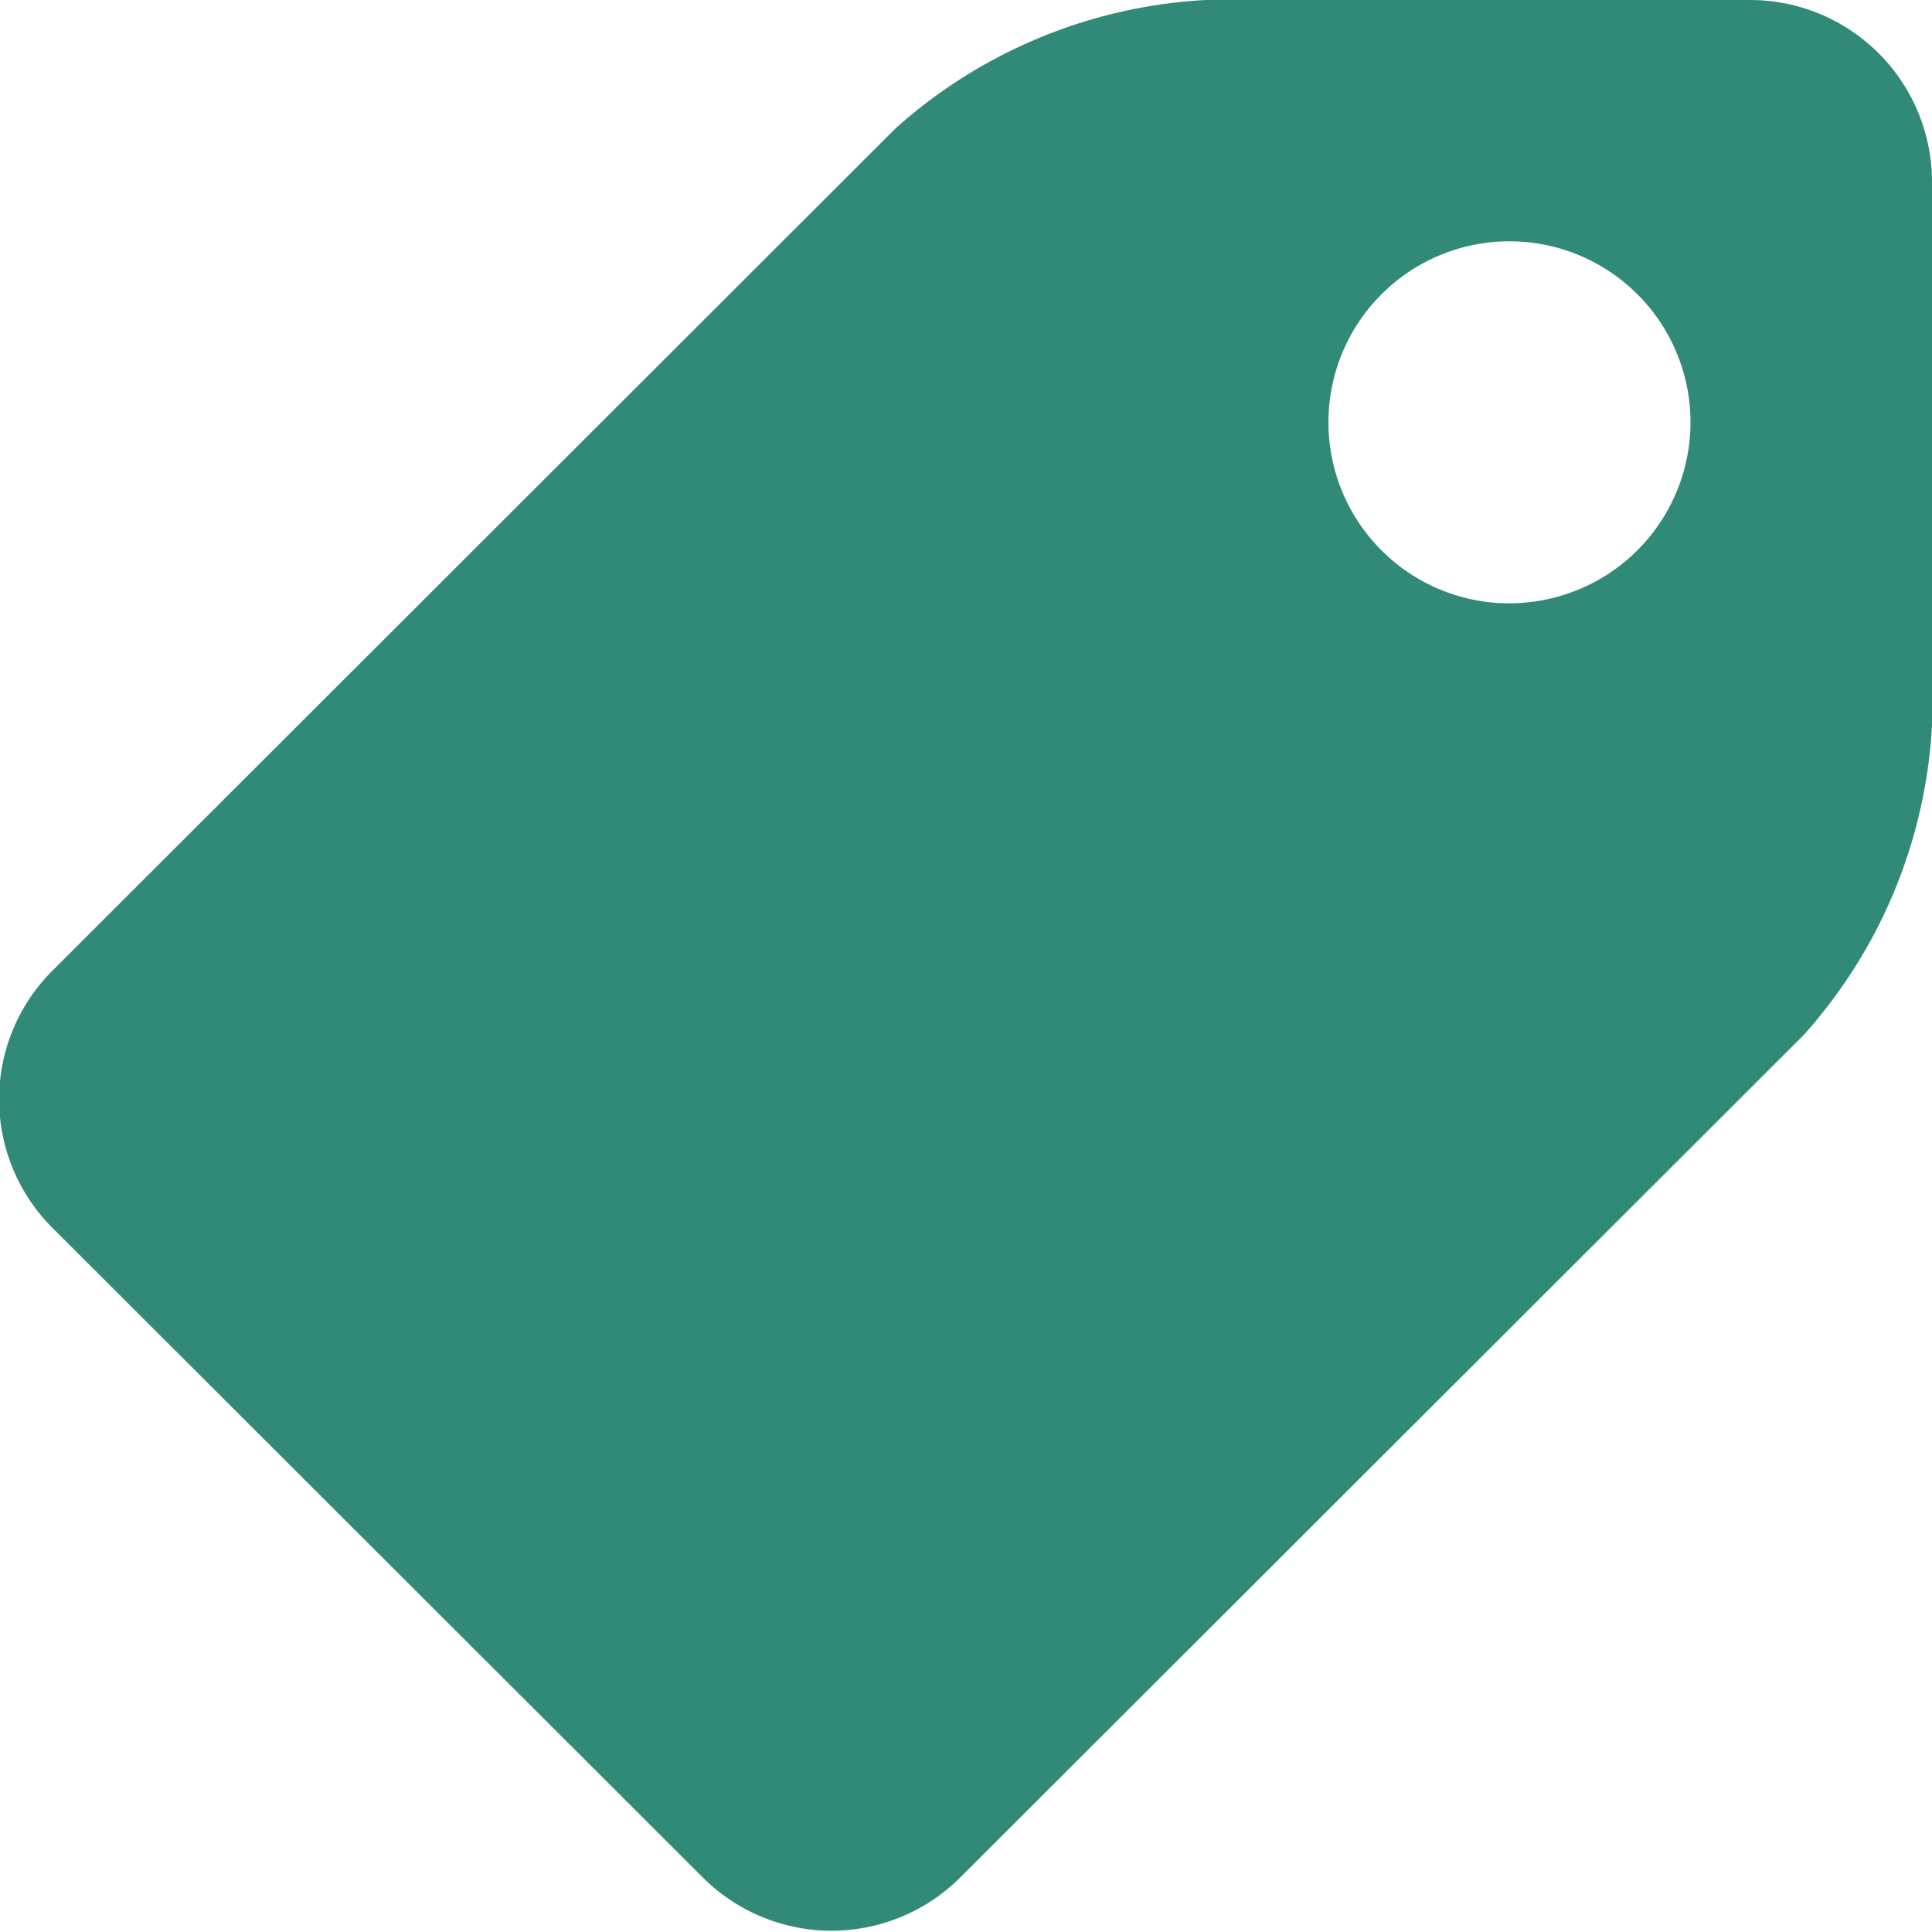 <svg xmlns="http://www.w3.org/2000/svg" width="20" height="20" viewBox="0 0 20 20">
  <defs>
    <style>
      .cls-1 {
        fill: #318a78;
        fill-rule: evenodd;
      }
    </style>
  </defs>
  <path id="Forma_1_copy" data-name="Forma 1 copy" class="cls-1" d="M18.12,0H12.481A5.231,5.231,0,0,0,9.273,1.327L0.539,10.052a1.881,1.881,0,0,0,0,2.655l6.74,6.732a1.886,1.886,0,0,0,2.658,0l8.734-8.724A5.22,5.22,0,0,0,20,7.509V1.877A1.884,1.884,0,0,0,18.12,0Zm-2.5,6.246A1.874,1.874,0,1,1,17.5,4.371,1.875,1.875,0,0,1,15.623,6.245Z"/>
</svg>
